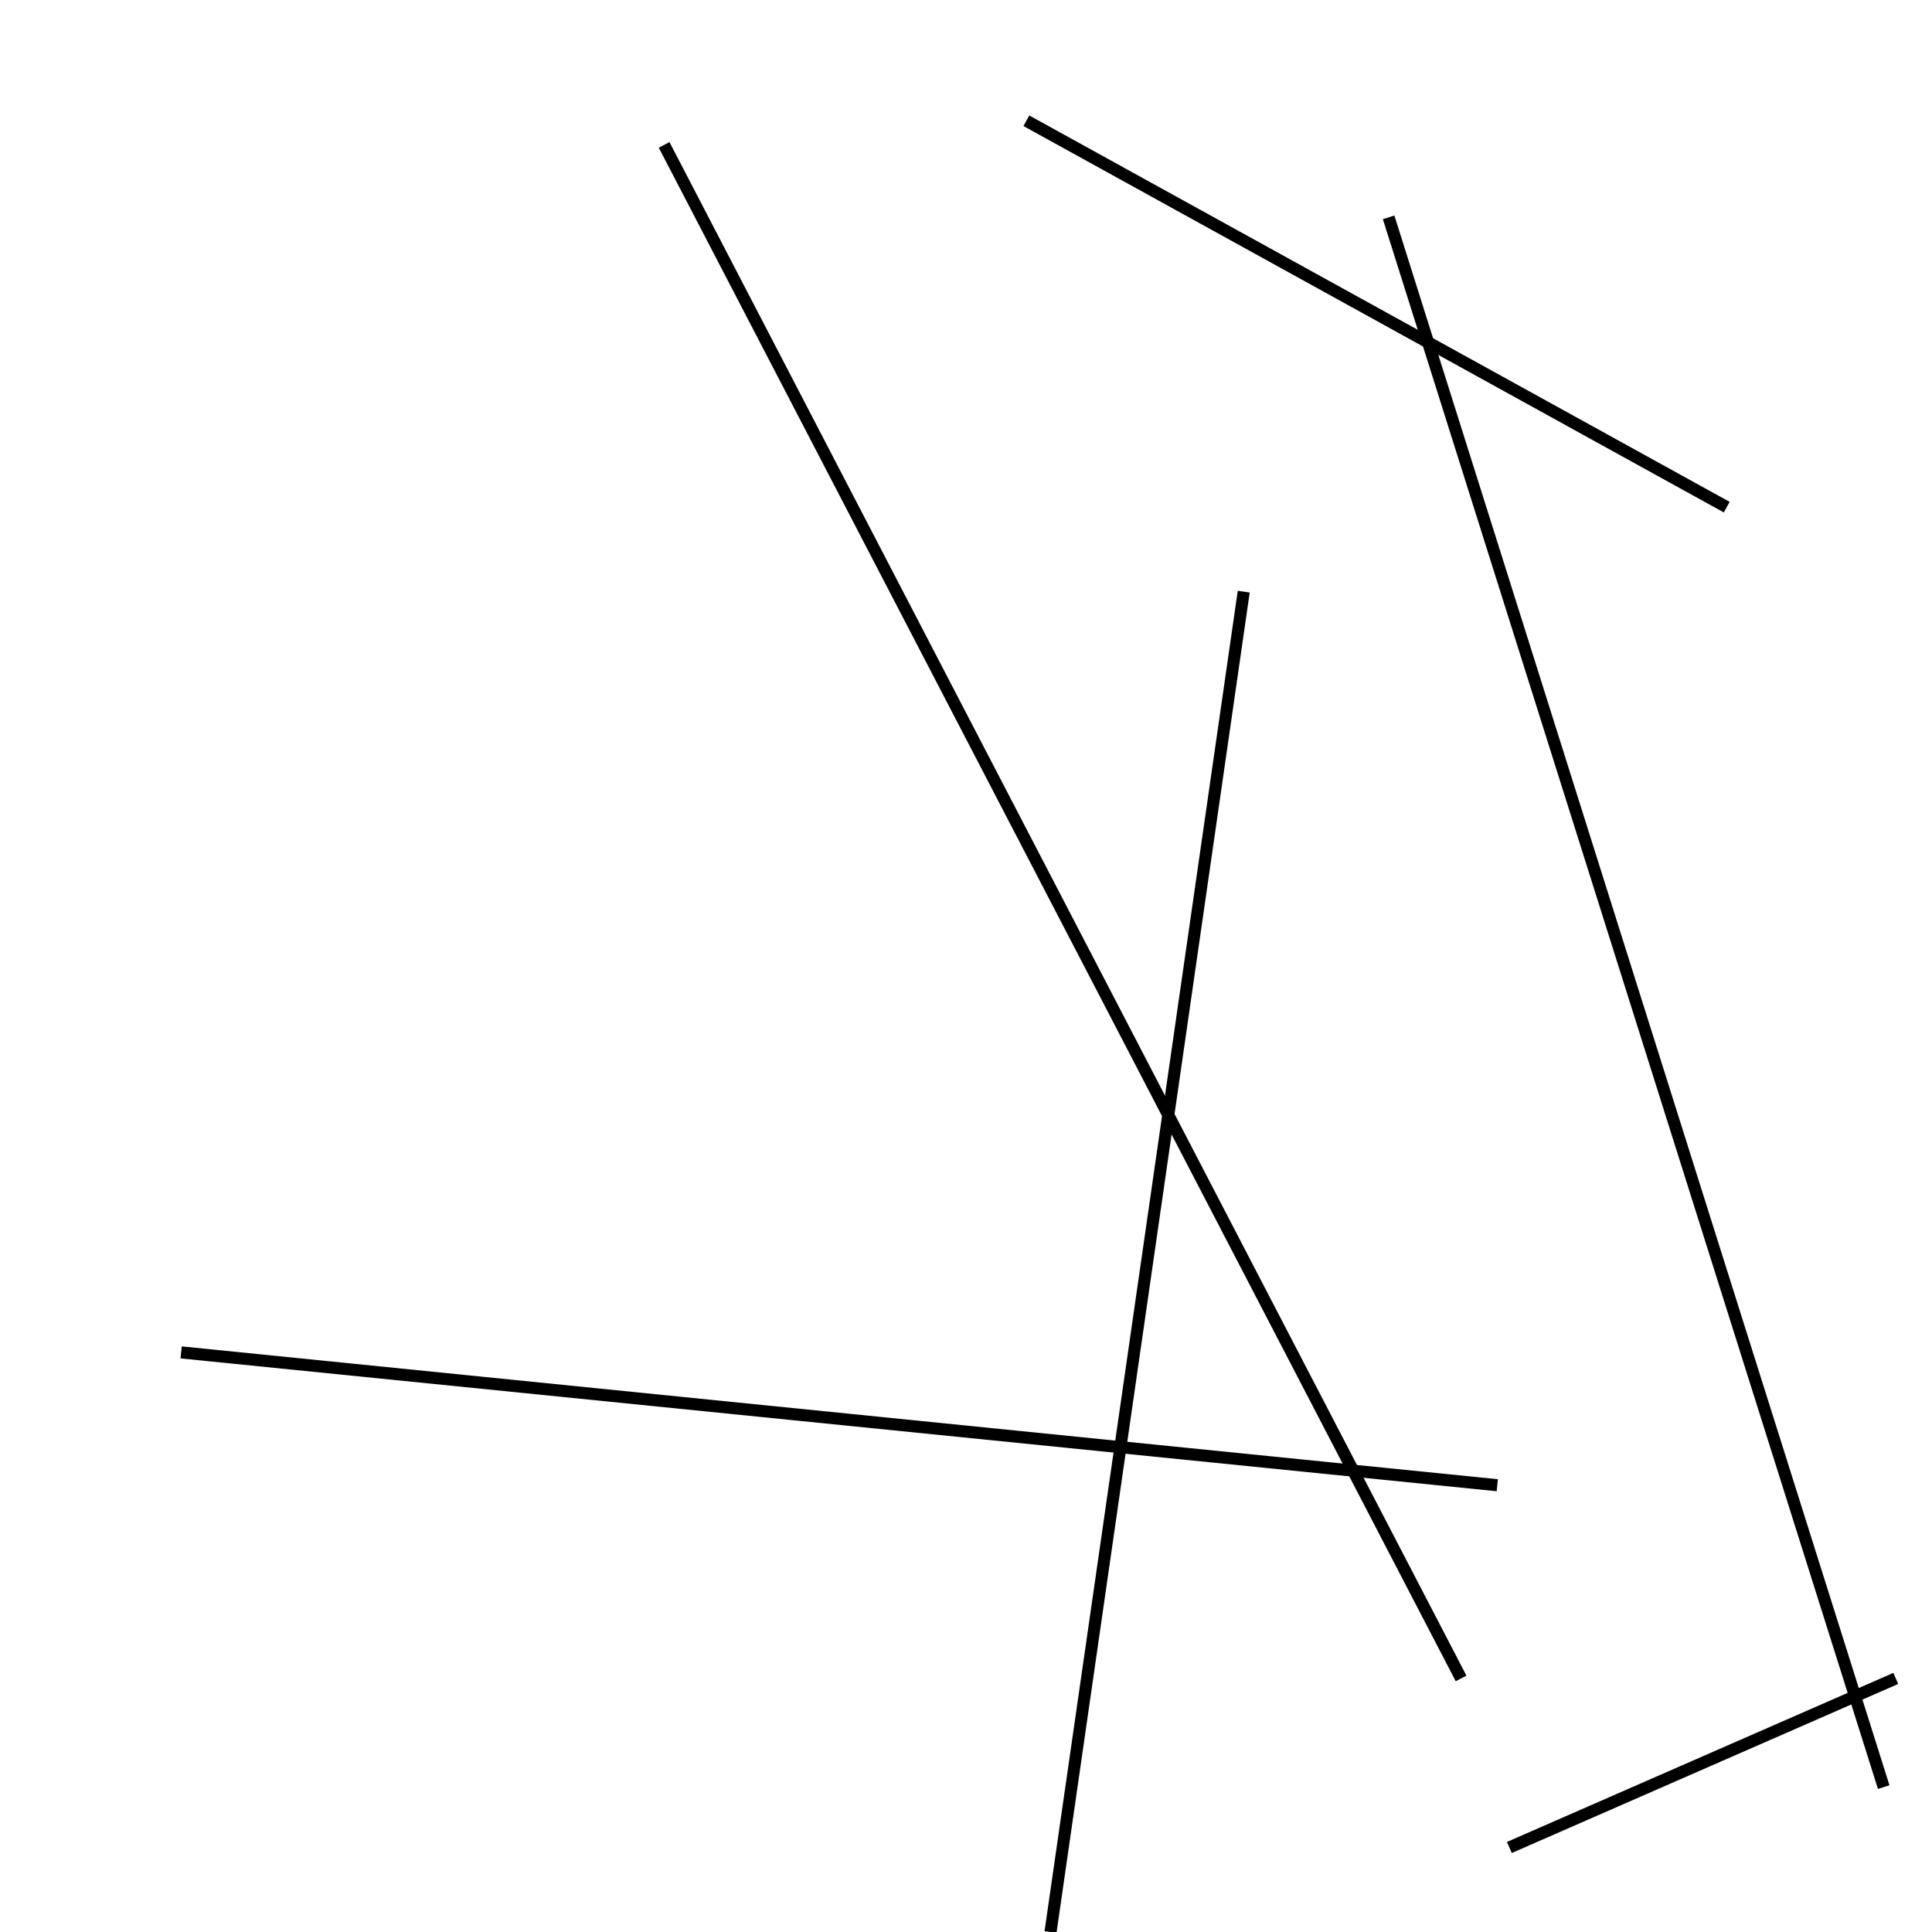 <?xml version="1.0" encoding="utf-8" ?>
<svg baseProfile="full" height="160" version="1.1" width="160" xmlns="http://www.w3.org/2000/svg" xmlns:ev="http://www.w3.org/2001/xml-events" xmlns:xlink="http://www.w3.org/1999/xlink"><defs /><line stroke="black" stroke-width="1" x1="156" x2="115" y1="148" y2="18" /><line stroke="black" stroke-width="1" x1="143" x2="85" y1="42" y2="10" /><line stroke="black" stroke-width="1" x1="121" x2="55" y1="139" y2="12" /><line stroke="black" stroke-width="1" x1="125" x2="157" y1="153" y2="139" /><line stroke="black" stroke-width="1" x1="15" x2="124" y1="112" y2="123" /><line stroke="black" stroke-width="1" x1="87" x2="103" y1="160" y2="49" /></svg>
